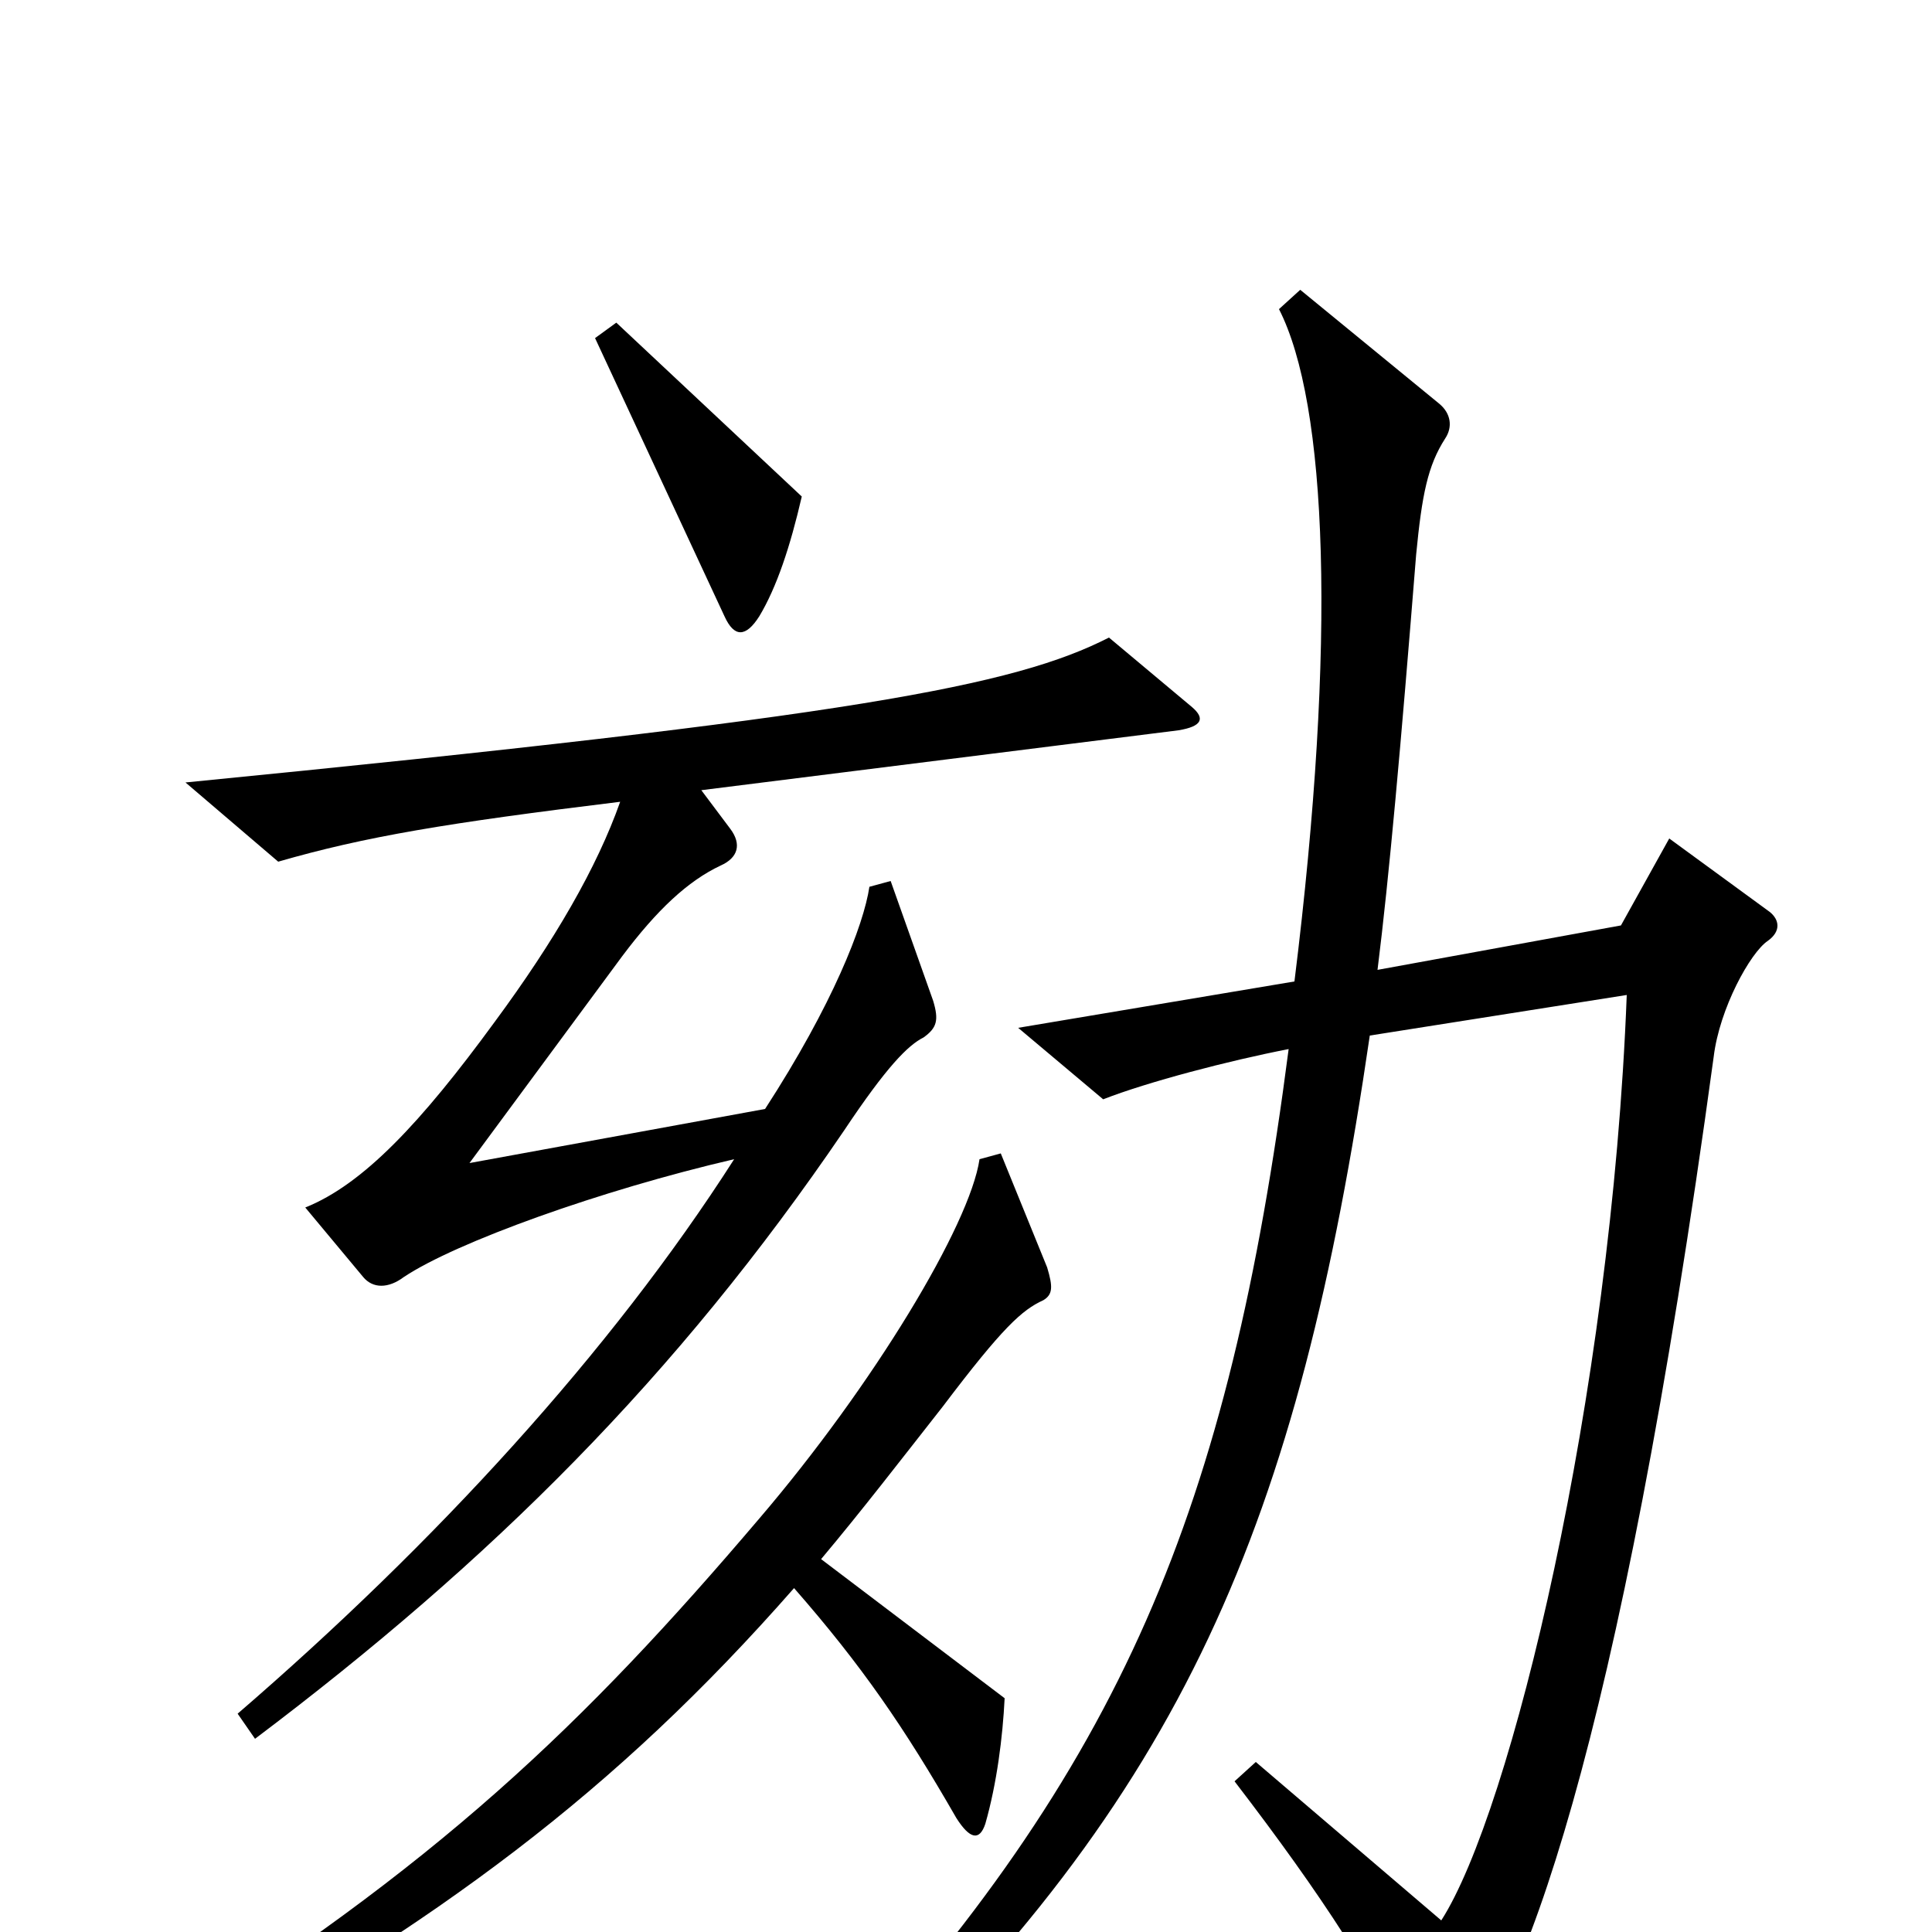 <svg xmlns="http://www.w3.org/2000/svg" viewBox="0 -1000 1000 1000">
	<path fill="#000000" d="M415 -743L319 -833L308 -825L375 -681C380 -670 386 -670 393 -681C402 -696 409 -717 415 -743ZM617 -634L574 -670C525 -645 442 -629 96 -595L144 -554C189 -567 231 -574 321 -585C309 -551 287 -513 256 -471C218 -419 188 -387 158 -375L188 -339C193 -333 201 -333 209 -339C236 -357 311 -384 380 -400C316 -300 225 -201 123 -113L132 -100C254 -192 350 -287 437 -415C459 -448 470 -459 478 -463C485 -468 486 -472 483 -482L461 -544L450 -541C447 -521 431 -480 396 -426L243 -398L322 -505C340 -529 356 -544 373 -552C382 -556 384 -563 378 -571L363 -591L610 -622C622 -624 624 -628 617 -634ZM916 -528L864 -566L839 -521L713 -498C719 -546 725 -613 733 -713C736 -744 739 -759 748 -773C752 -779 751 -786 745 -791L673 -850L662 -840C687 -791 692 -669 670 -492L527 -468L571 -431C594 -440 636 -451 667 -457C636 -218 581 -86 428 79L440 92C613 -71 672 -211 709 -464L842 -485C834 -276 782 -62 746 -6L650 -88L639 -78C685 -18 712 24 737 75C741 82 745 83 750 77C787 41 838 -94 887 -453C890 -478 906 -507 915 -513C922 -518 921 -524 916 -528ZM542 -344L518 -403L507 -400C502 -366 452 -283 393 -214C302 -107 226 -34 80 57L88 72C227 -5 318 -72 411 -178C446 -138 468 -106 495 -59C502 -48 507 -47 510 -56C516 -77 519 -101 520 -121L425 -193C446 -218 466 -244 488 -272C519 -313 529 -322 540 -327C545 -330 545 -334 542 -344Z"/>
</svg>